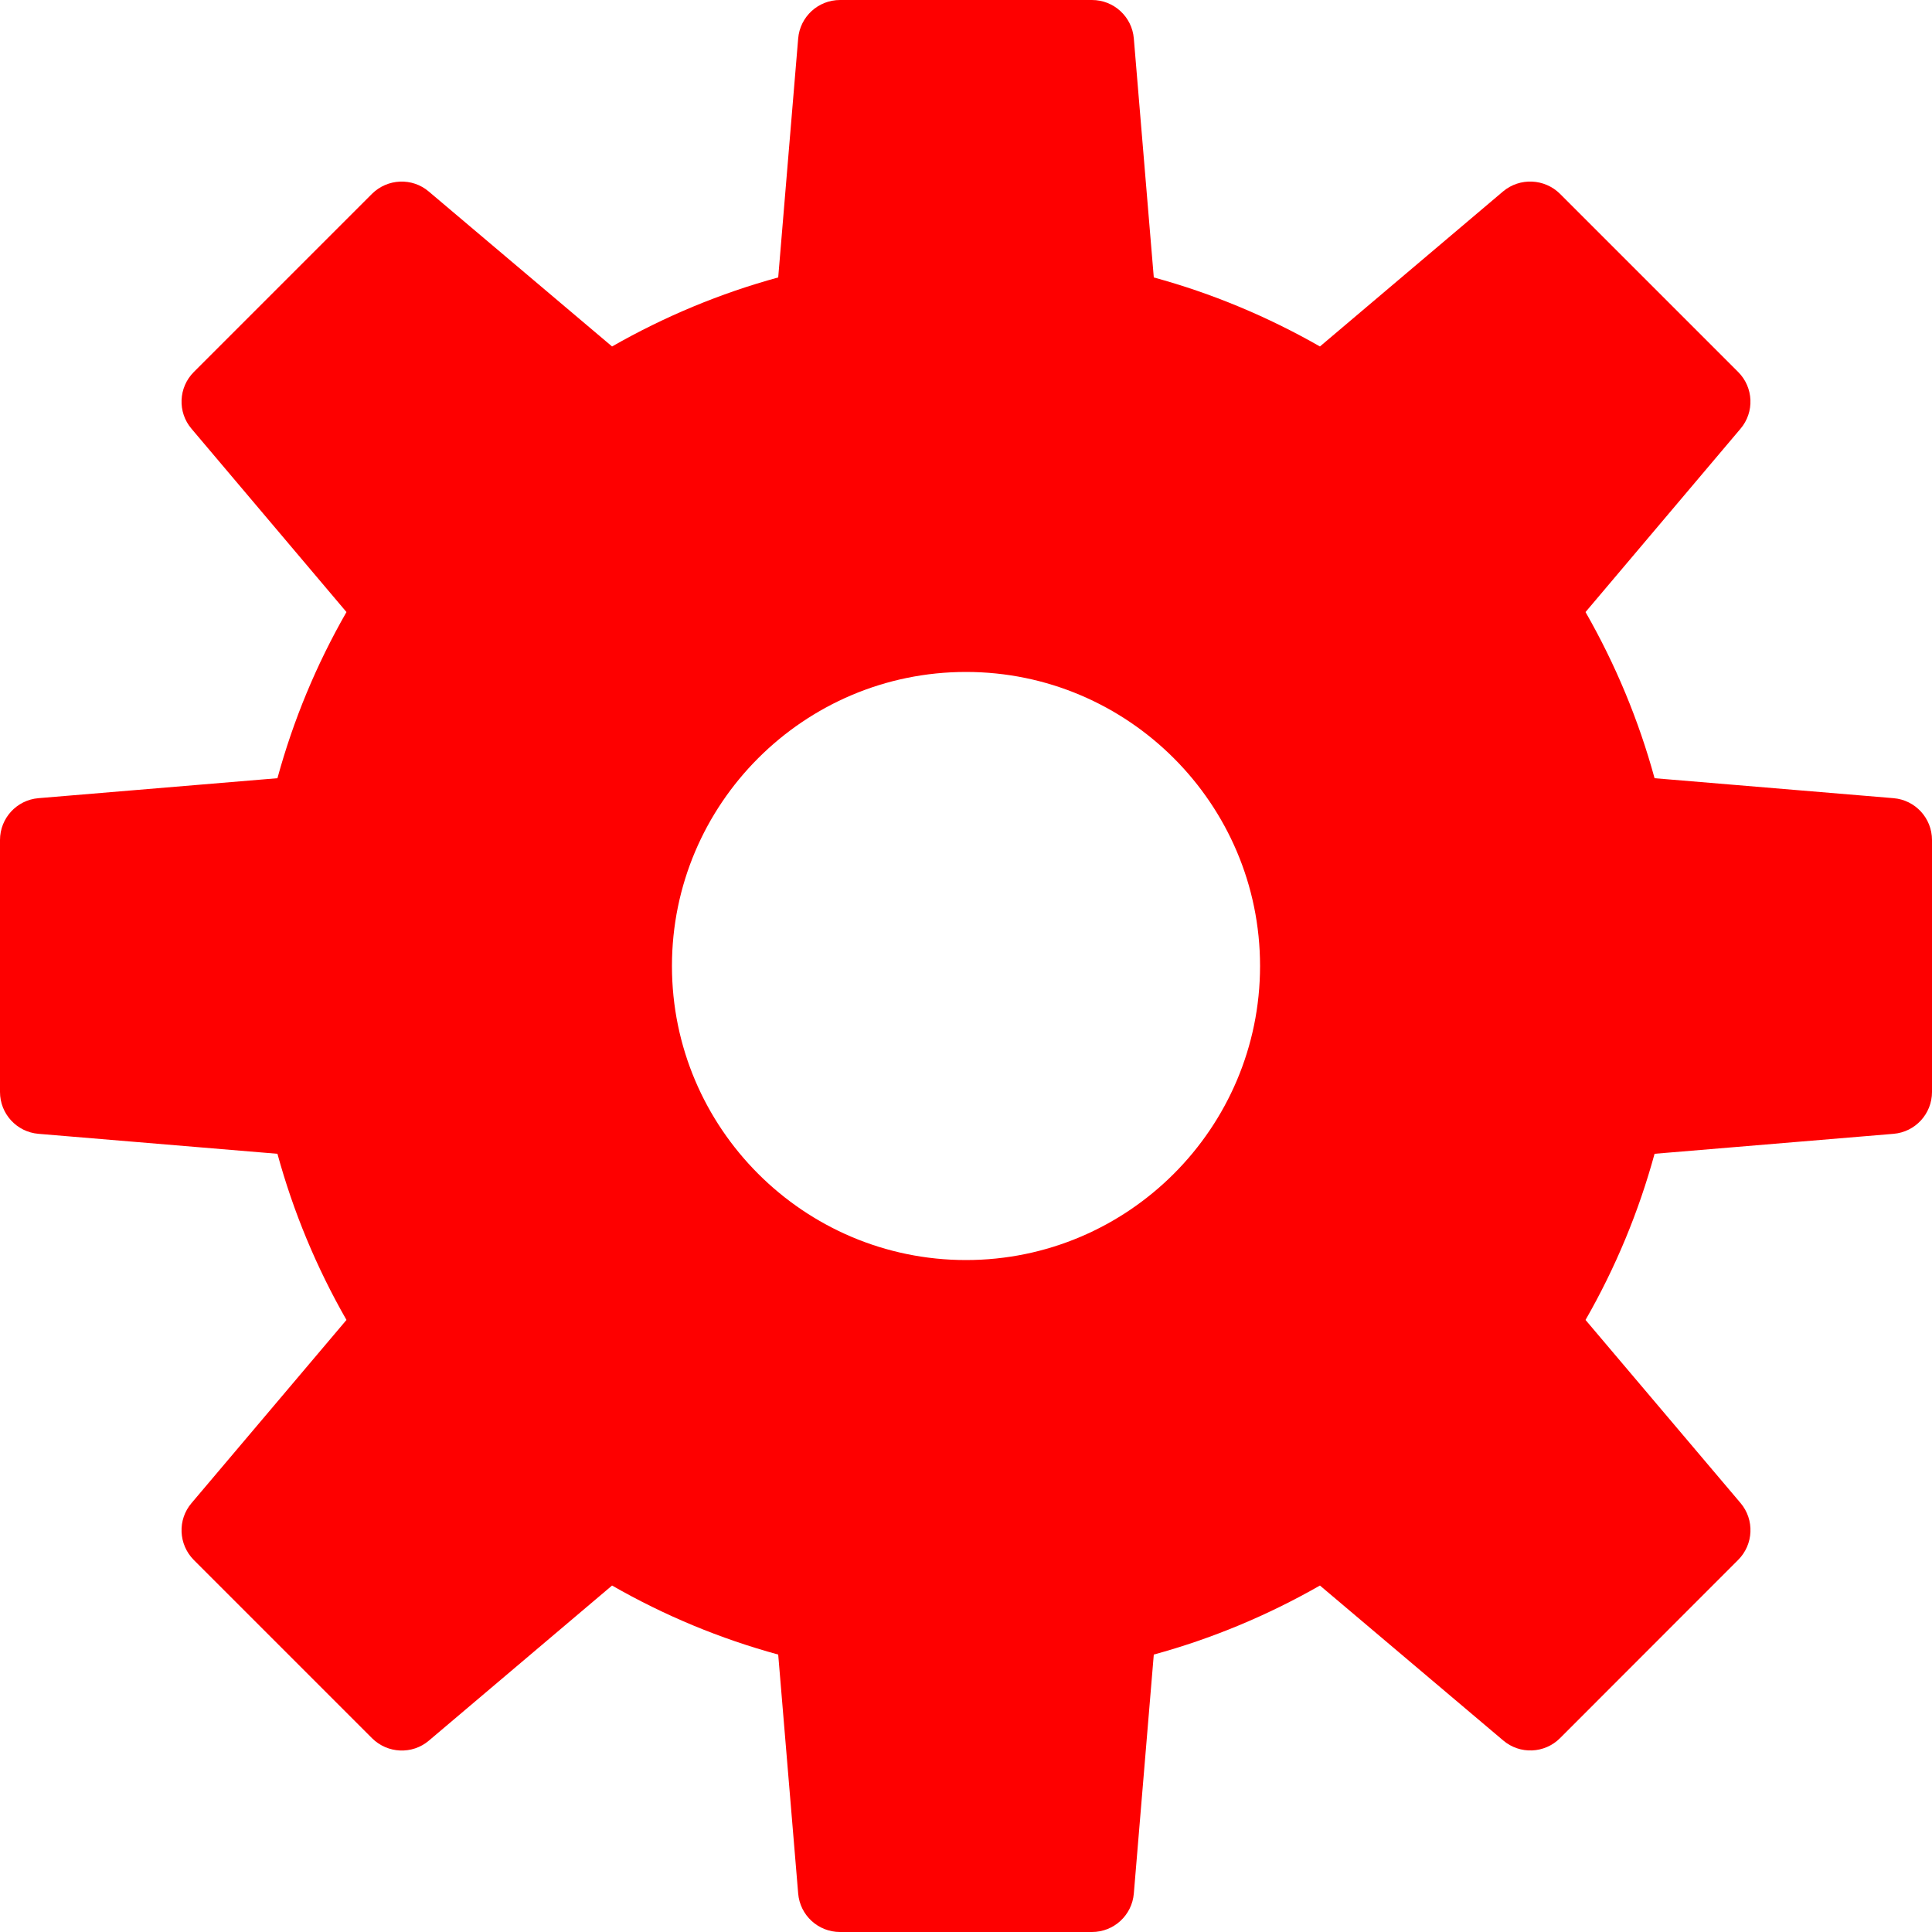 <?xml version="1.0" encoding="UTF-8"?>
<svg width="15px" height="15px" viewBox="0 0 15 15" version="1.1" xmlns="http://www.w3.org/2000/svg" xmlns:xlink="http://www.w3.org/1999/xlink">
    <!-- Generator: Sketch 50 (54983) - http://www.bohemiancoding.com/sketch -->
    <title>settings-active</title>
    <desc>Created with Sketch.</desc>
    <defs></defs>
    <g id="admin" stroke="none" stroke-width="1" fill="none" fill-rule="evenodd">
        <g id="admin---assignments---overview" transform="translate(-24, -389)" fill="#FE0000" fill-rule="nonzero">
            <g id="sidebar">
                <g id="menu" transform="translate(0, 94)">
                    <g id="menu-button" transform="translate(0, 280)">
                        <g id="settings-active" transform="translate(24, 15)">
                            <path d="M14.701,6.197 L12.846,6.042 C12.723,5.592 12.543,5.159 12.31,4.752 L13.513,3.329 C13.623,3.2 13.615,3.008 13.495,2.888 L12.112,1.505 C11.992,1.386 11.8,1.377 11.67,1.486 L10.248,2.69 C9.84,2.457 9.408,2.277 8.958,2.154 L8.803,0.299 C8.789,0.13 8.648,0 8.478,0 L6.522,0 C6.352,0 6.211,0.13 6.197,0.299 L6.042,2.154 C5.592,2.277 5.16,2.457 4.752,2.69 L3.329,1.487 C3.2,1.377 3.008,1.386 2.888,1.505 L1.505,2.888 C1.385,3.008 1.377,3.2 1.487,3.329 L2.69,4.752 C2.456,5.16 2.277,5.592 2.154,6.042 L0.299,6.197 C0.13,6.211 0,6.352 0,6.522 L0,8.478 C0,8.648 0.13,8.789 0.299,8.803 L2.154,8.958 C2.277,9.408 2.457,9.841 2.69,10.248 L1.487,11.67 C1.377,11.799 1.385,11.991 1.505,12.112 L2.888,13.495 C3.008,13.615 3.201,13.624 3.33,13.514 L4.752,12.31 C5.16,12.544 5.592,12.723 6.042,12.846 L6.197,14.701 C6.211,14.87 6.352,15 6.522,15 L8.478,15 C8.648,15 8.789,14.87 8.803,14.701 L8.958,12.846 C9.408,12.723 9.84,12.543 10.248,12.31 L11.671,13.513 C11.8,13.623 11.992,13.615 12.112,13.495 L13.495,12.111 C13.615,11.991 13.623,11.799 13.514,11.67 L12.31,10.248 C12.544,9.84 12.723,9.408 12.846,8.958 L14.701,8.803 C14.87,8.789 15,8.648 15,8.478 L15,6.522 C15,6.352 14.87,6.211 14.701,6.197 Z M7.5,9.783 C6.241,9.783 5.217,8.758 5.217,7.5 C5.217,6.242 6.241,5.217 7.5,5.217 C8.759,5.217 9.783,6.242 9.783,7.5 C9.783,8.758 8.759,9.783 7.5,9.783 Z" id="Shape"></path>
                        </g>
                    </g>
                </g>
            </g>
        </g>
    </g>
</svg>